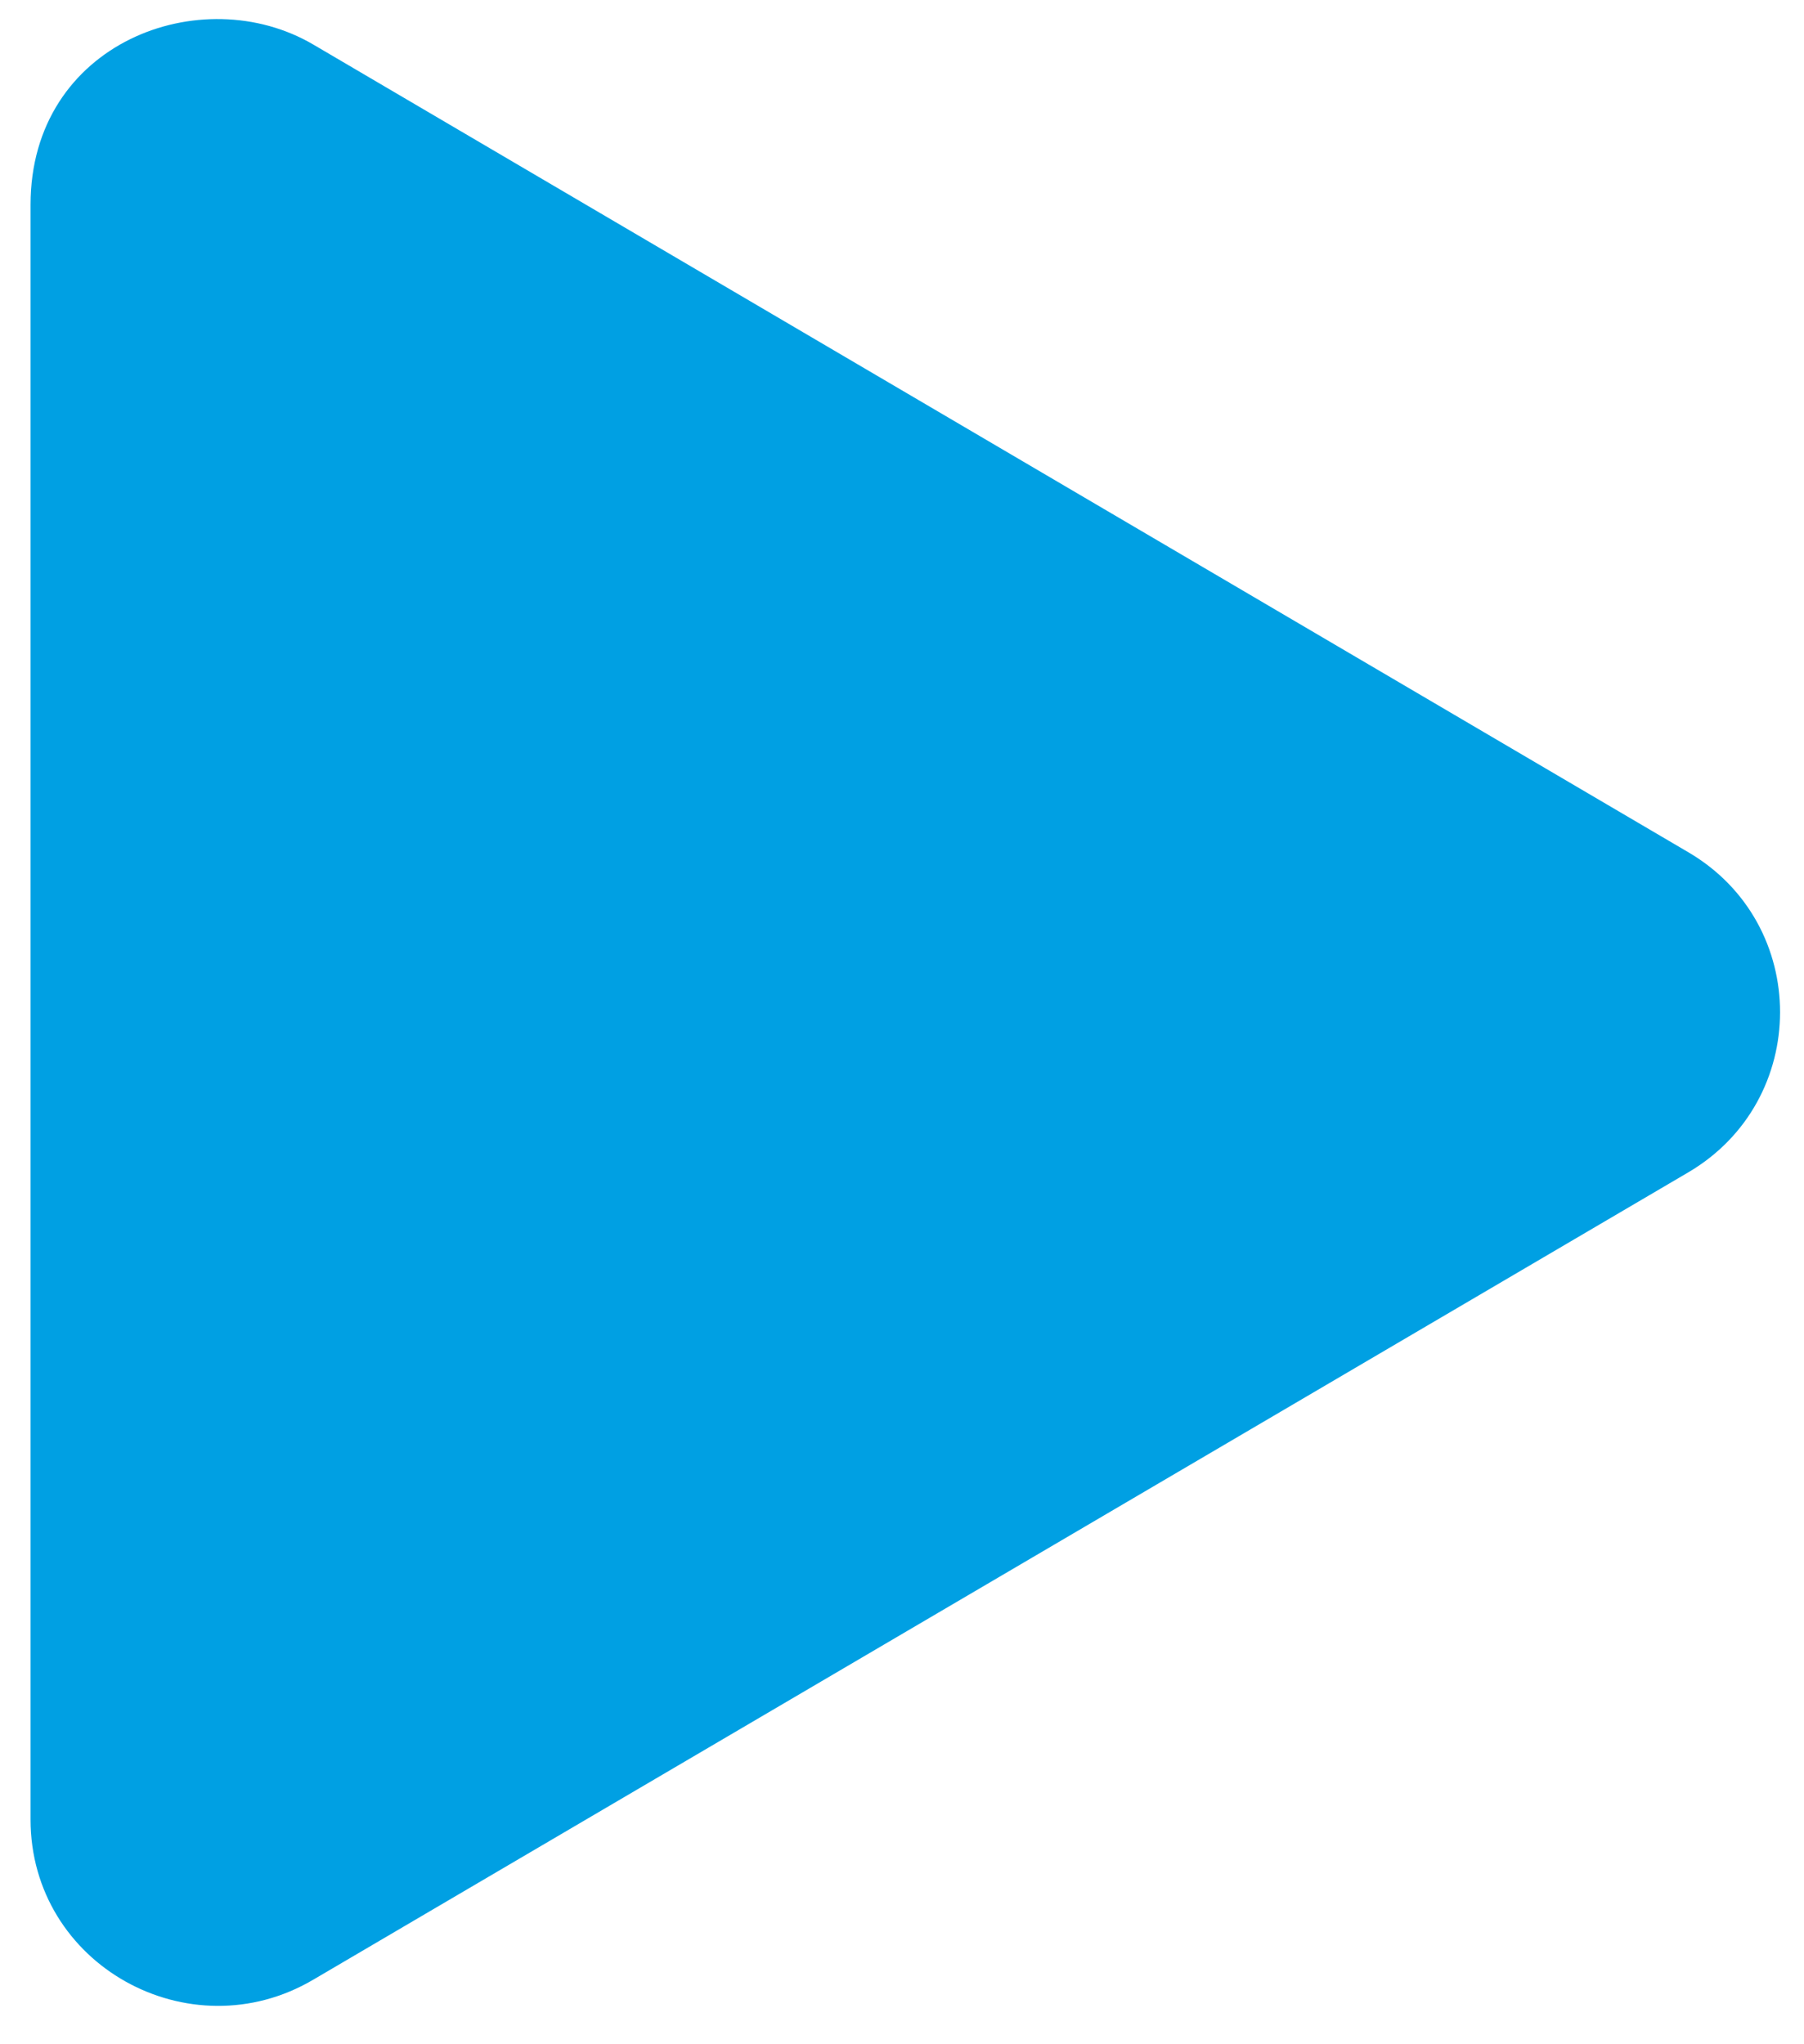 <svg width="30" height="34" viewBox="0 0 30 34" fill="none" xmlns="http://www.w3.org/2000/svg">
<path d="M28.07 14.171L5.21 0.741C3.352 -0.35 0.508 0.709 0.508 3.406V30.261C0.508 32.681 3.151 34.14 5.21 32.926L28.07 19.502C30.109 18.308 30.116 15.365 28.07 14.171Z" fill="#00A0E3"/>
</svg>
